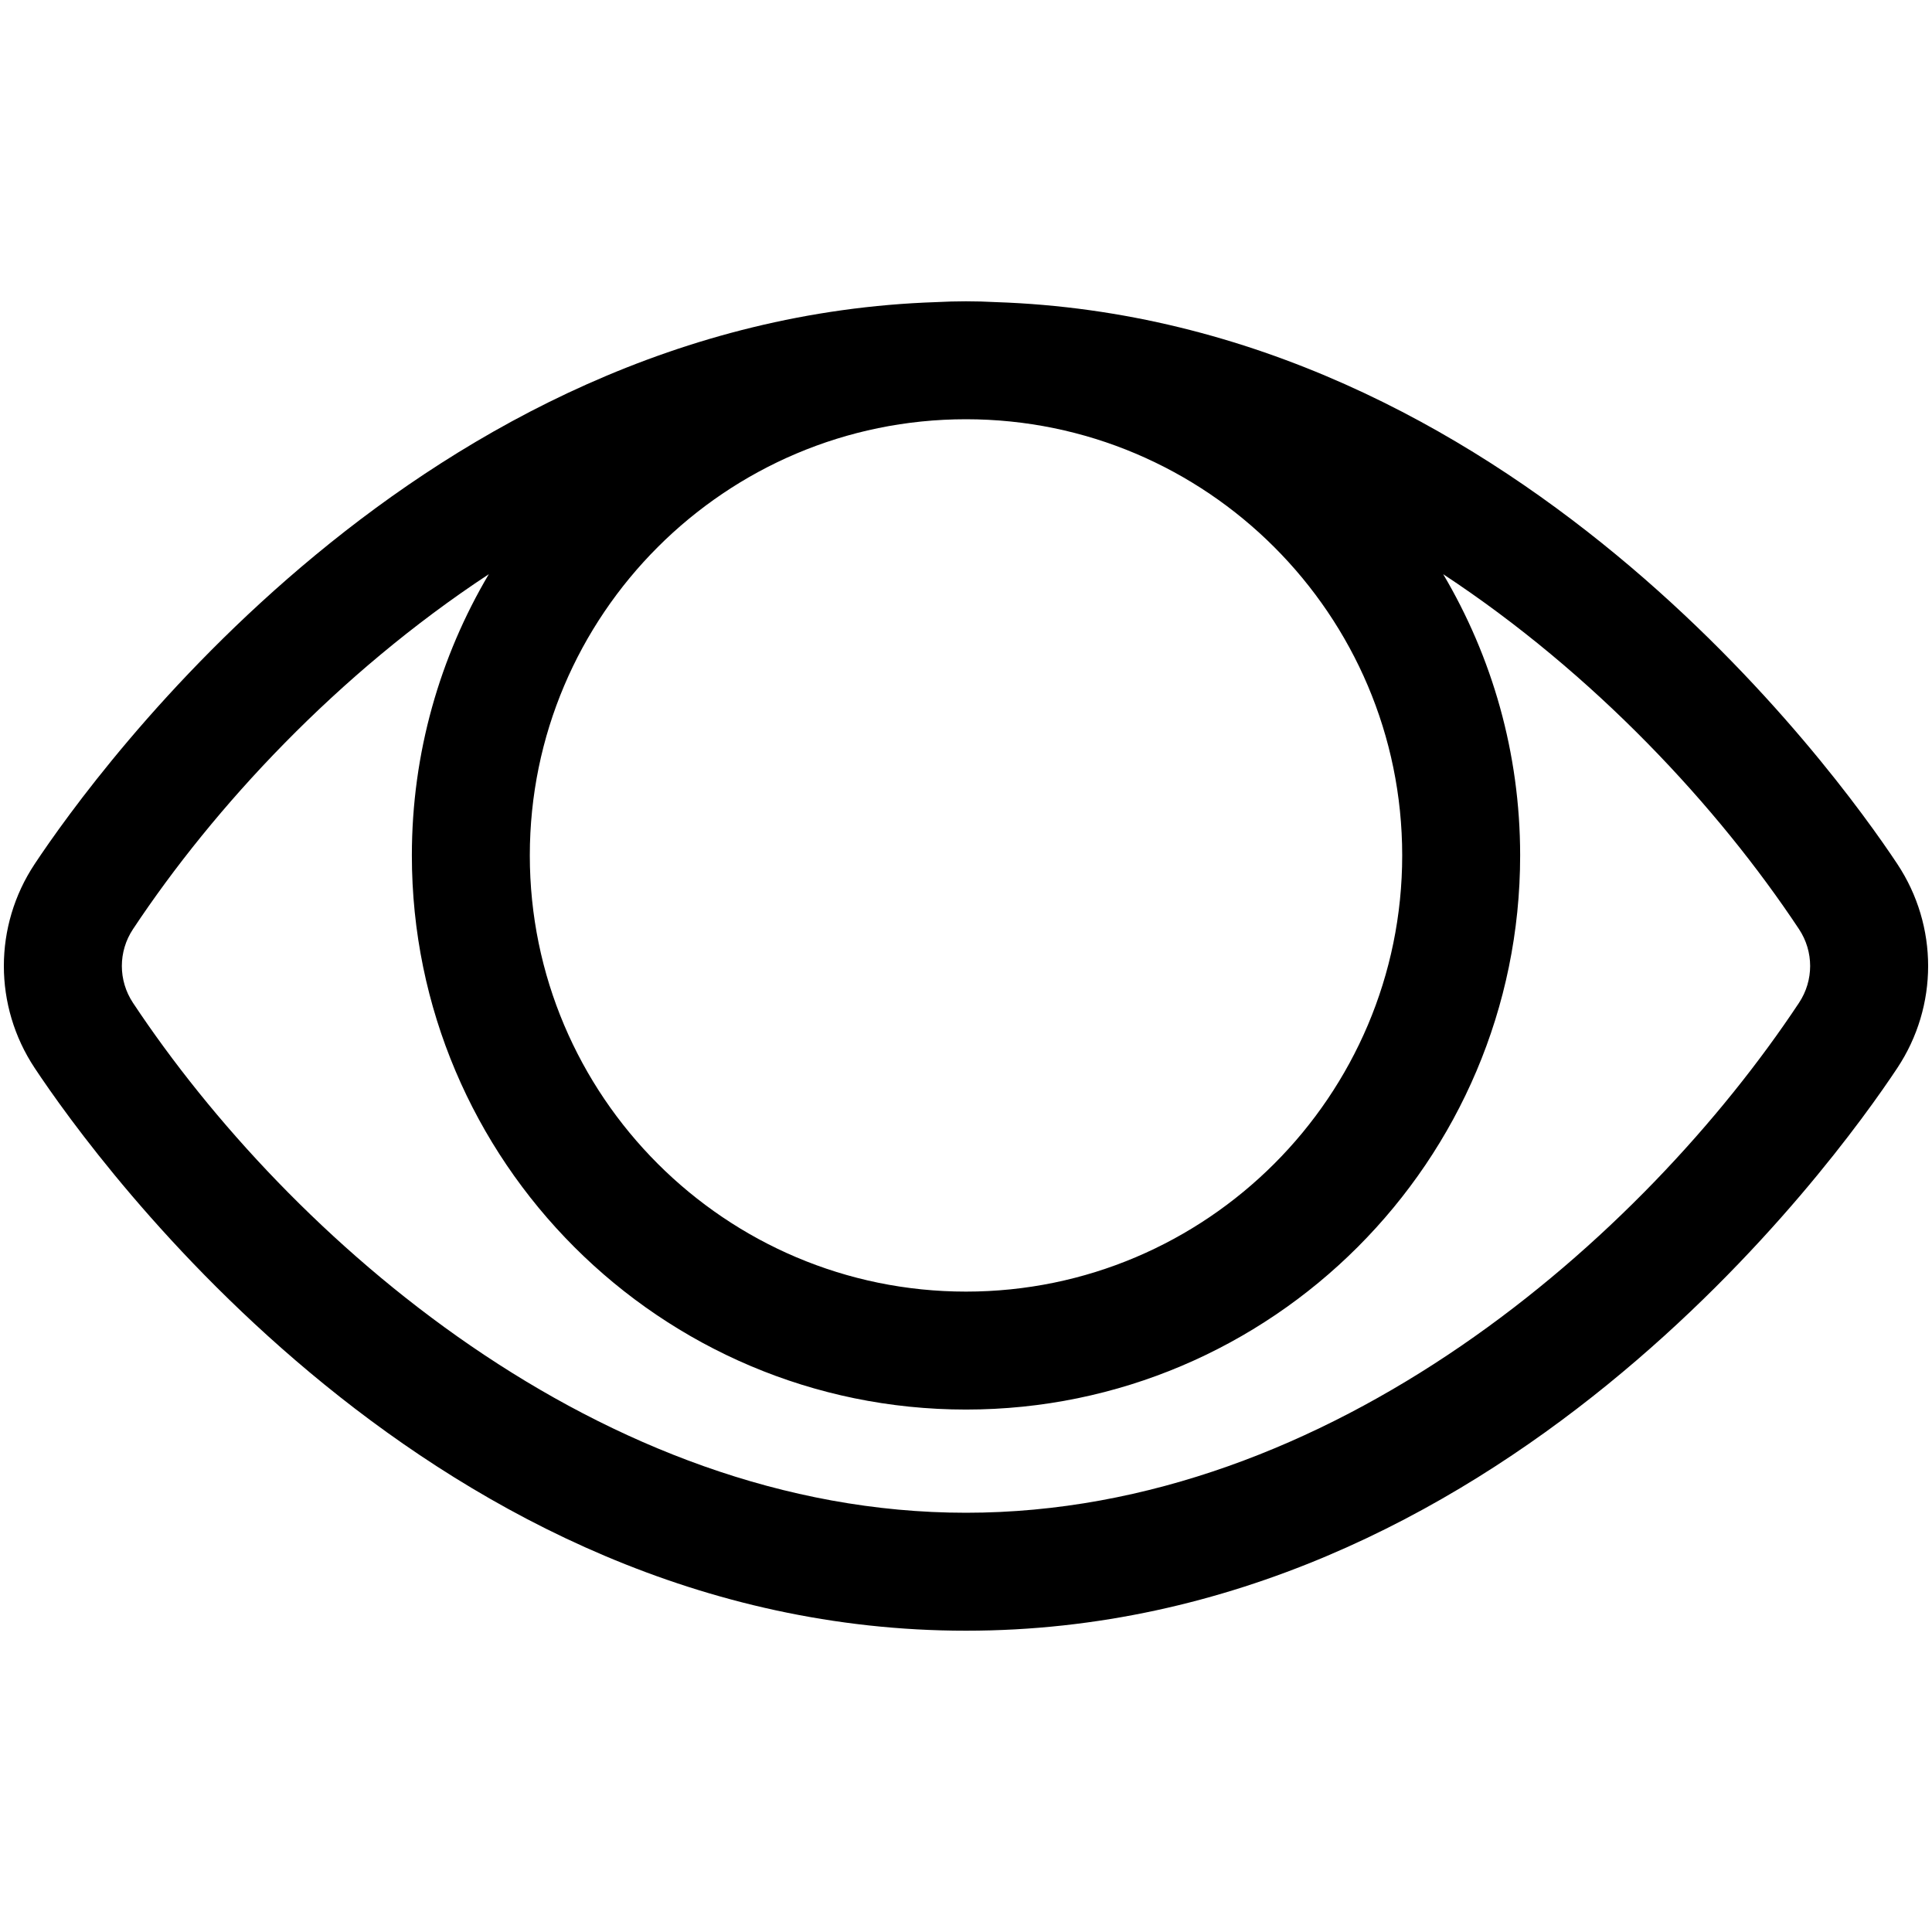 <?xml version="1.0" encoding="utf-8"?>
<!-- Generator: Adobe Illustrator 16.0.0, SVG Export Plug-In . SVG Version: 6.00 Build 0)  -->
<!DOCTYPE svg PUBLIC "-//W3C//DTD SVG 1.1//EN" "http://www.w3.org/Graphics/SVG/1.1/DTD/svg11.dtd">
<svg version="1.1" id="Layer_1" xmlns="http://www.w3.org/2000/svg" xmlns:xlink="http://www.w3.org/1999/xlink" x="0px" y="0px"
	 width="1792px" height="1792px" viewBox="0 0 1792 1792" enable-background="new 0 0 1792 1792" xml:space="preserve">
<path d="M1759.841,801.392c-56.718-85.516-359.56-505.391-836.355-521.172c-9.104-0.481-18.269-0.754-27.492-0.754
	c-9.224,0-18.387,0.273-27.493,0.754C391.719,296.001,88.888,715.864,32.17,801.379c-38.11,57.46-38.116,131.728-0.011,189.229
	c57.81,87.153,371.163,521.927,863.834,521.927c492.784,0,806.038-434.761,863.823-521.902
	C1797.934,933.167,1797.957,858.899,1759.841,801.392z M1300.592,793.438c0,223.084-181.502,404.573-404.598,404.573
	c-223.084,0-404.574-181.489-404.574-404.573s181.49-404.574,404.574-404.574C1119.09,388.864,1300.592,570.354,1300.592,793.438z
	 M1668.65,930.152c-144.68,218.193-433.846,472.983-772.657,472.983c-338.727,0-627.931-254.803-772.657-472.983
	c-13.751-20.751-13.751-47.566,0-68.304c75.325-113.56,189.847-236.967,330.062-329.279c-45.274,76.53-71.378,165.69-71.378,260.869
	c0,283.41,230.568,513.973,513.973,513.973c283.422,0,513.998-230.563,513.998-513.973c0-95.178-26.104-184.333-71.38-260.856
	c140.217,92.306,254.731,215.707,330.052,329.261C1682.42,882.598,1682.408,909.408,1668.65,930.152z"/>
</svg>
